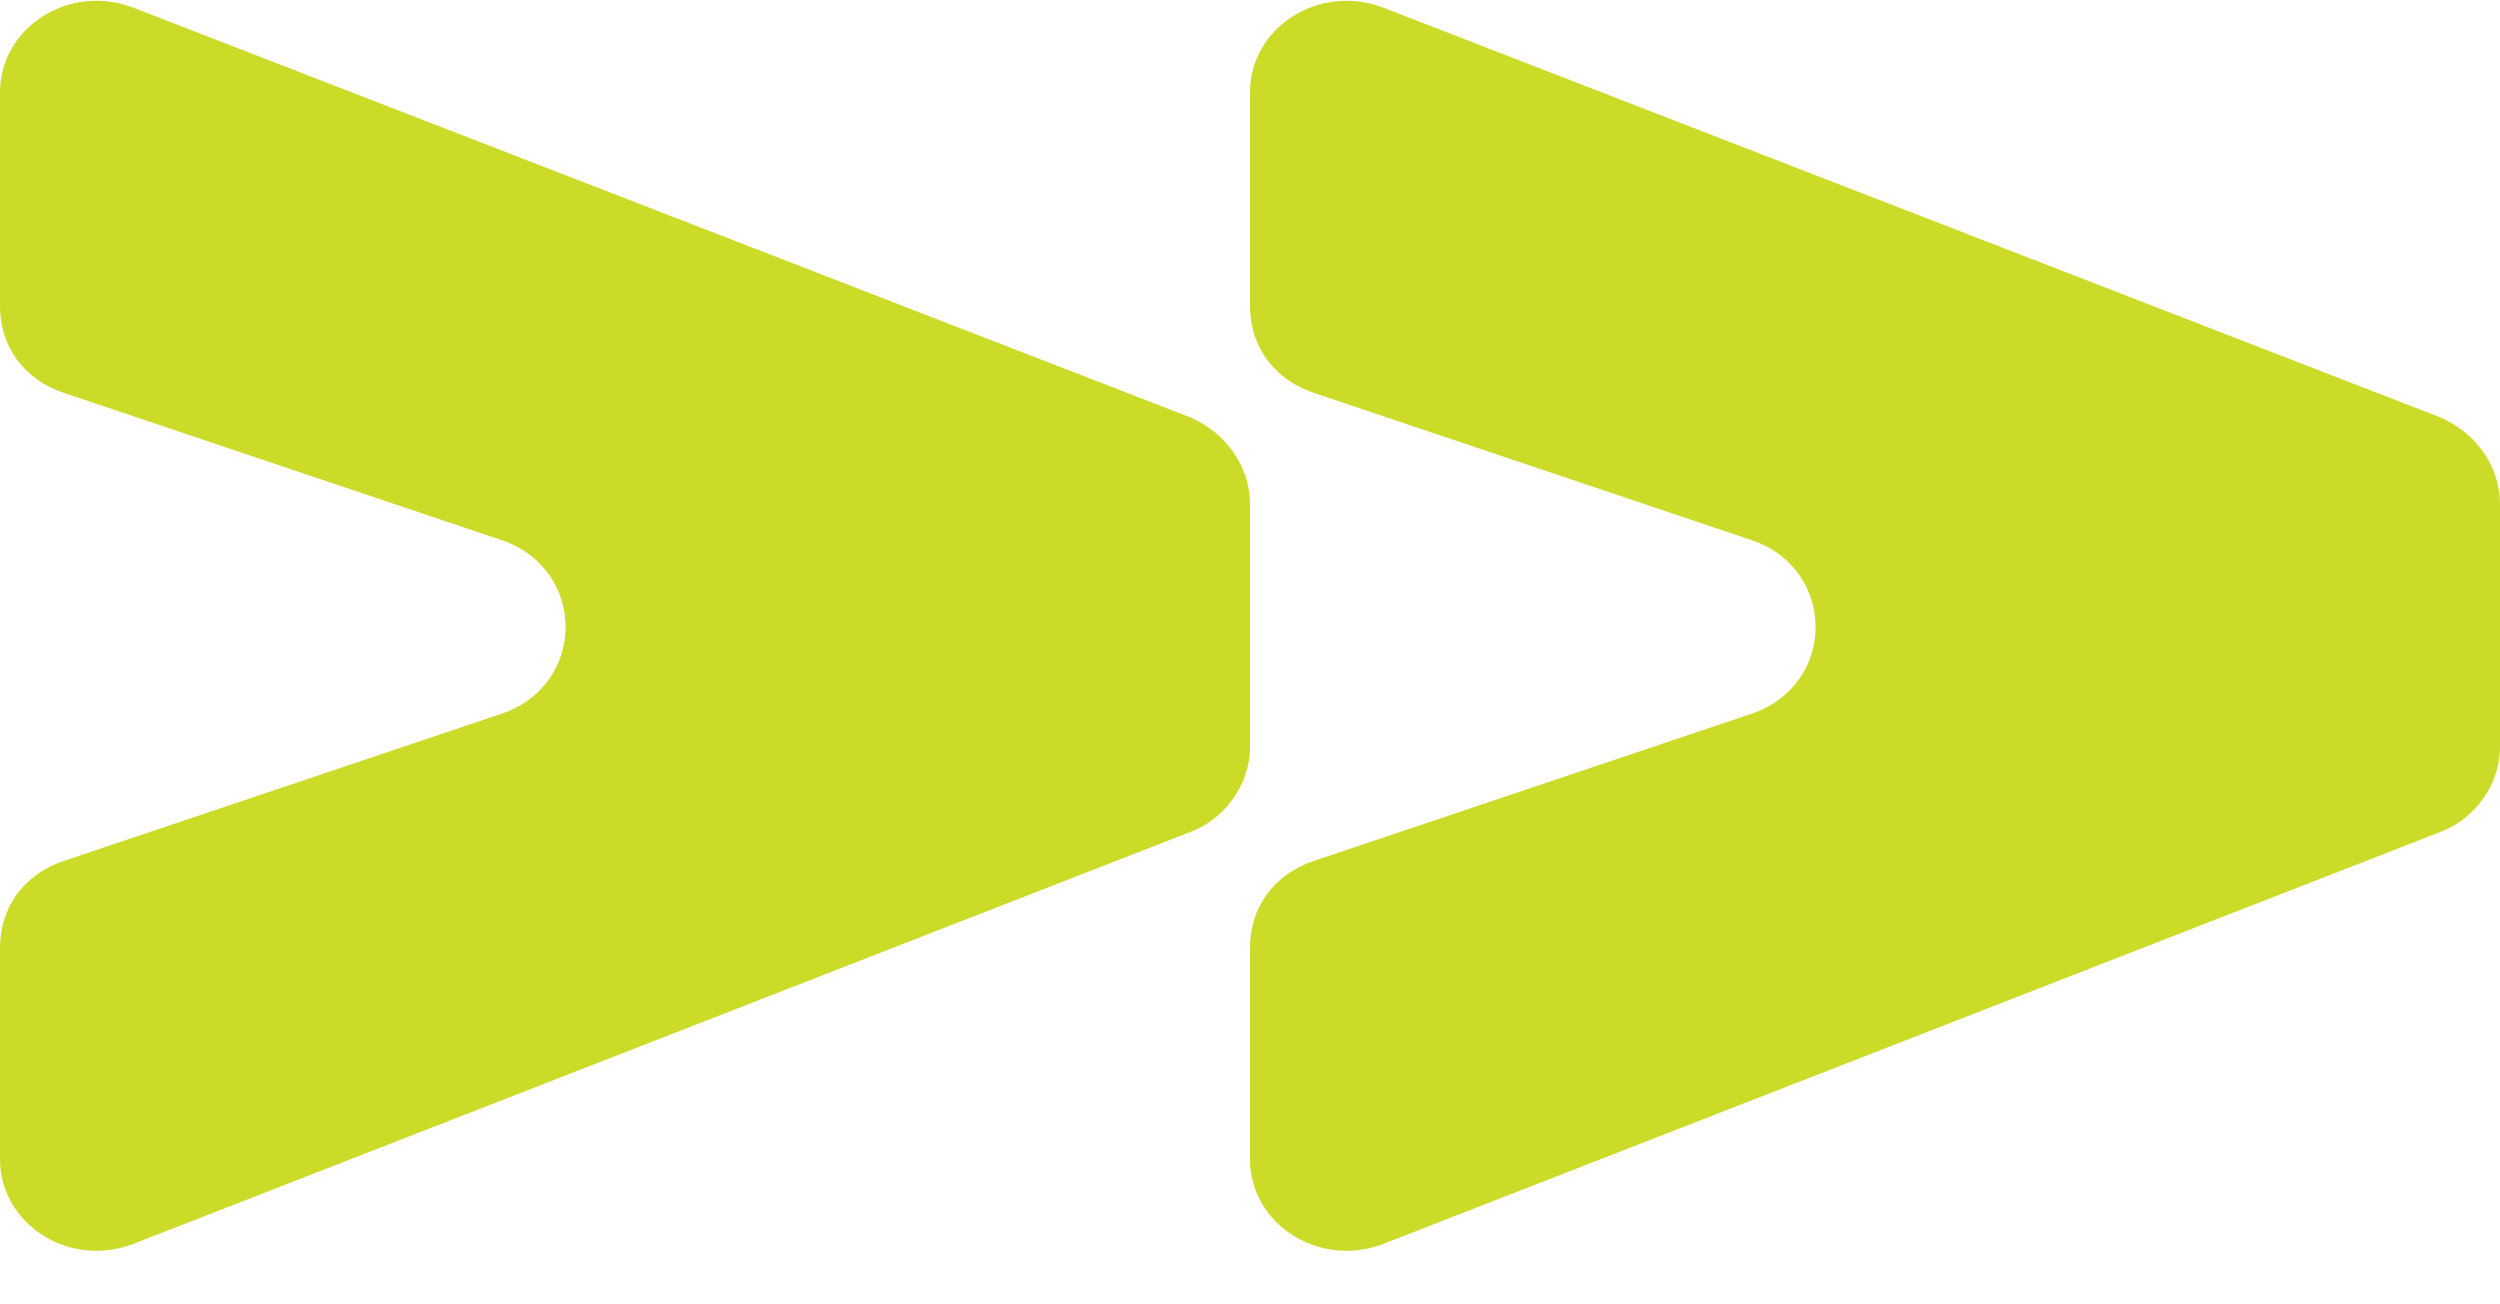 <svg width="46" height="24" viewBox="0 0 46 24" fill="none" xmlns="http://www.w3.org/2000/svg">
<path d="M0 1.698V5.633C0 6.371 0.437 6.985 1.181 7.231L9.226 9.937C10.8 10.469 10.8 12.601 9.226 13.134L1.181 15.839C0.437 16.085 0 16.7 0 17.438V21.331C0 22.52 1.268 23.34 2.449 22.889L21.907 15.306C22.563 15.06 23 14.405 23 13.748V9.281C23 8.584 22.563 7.969 21.907 7.682L2.449 0.14C1.268 -0.311 0 0.509 0 1.698Z" fill="#CCDB28"/>
<path d="M23 1.698V5.633C23 6.371 23.437 6.985 24.181 7.231L32.226 9.937C33.8 10.469 33.8 12.601 32.226 13.134L24.181 15.839C23.437 16.085 23 16.7 23 17.438V21.331C23 22.52 24.268 23.34 25.449 22.889L44.907 15.306C45.563 15.06 46 14.405 46 13.748V9.281C46 8.584 45.563 7.969 44.907 7.682L25.449 0.14C24.268 -0.311 23 0.509 23 1.698Z" fill="#CCDB28"/>
</svg>
